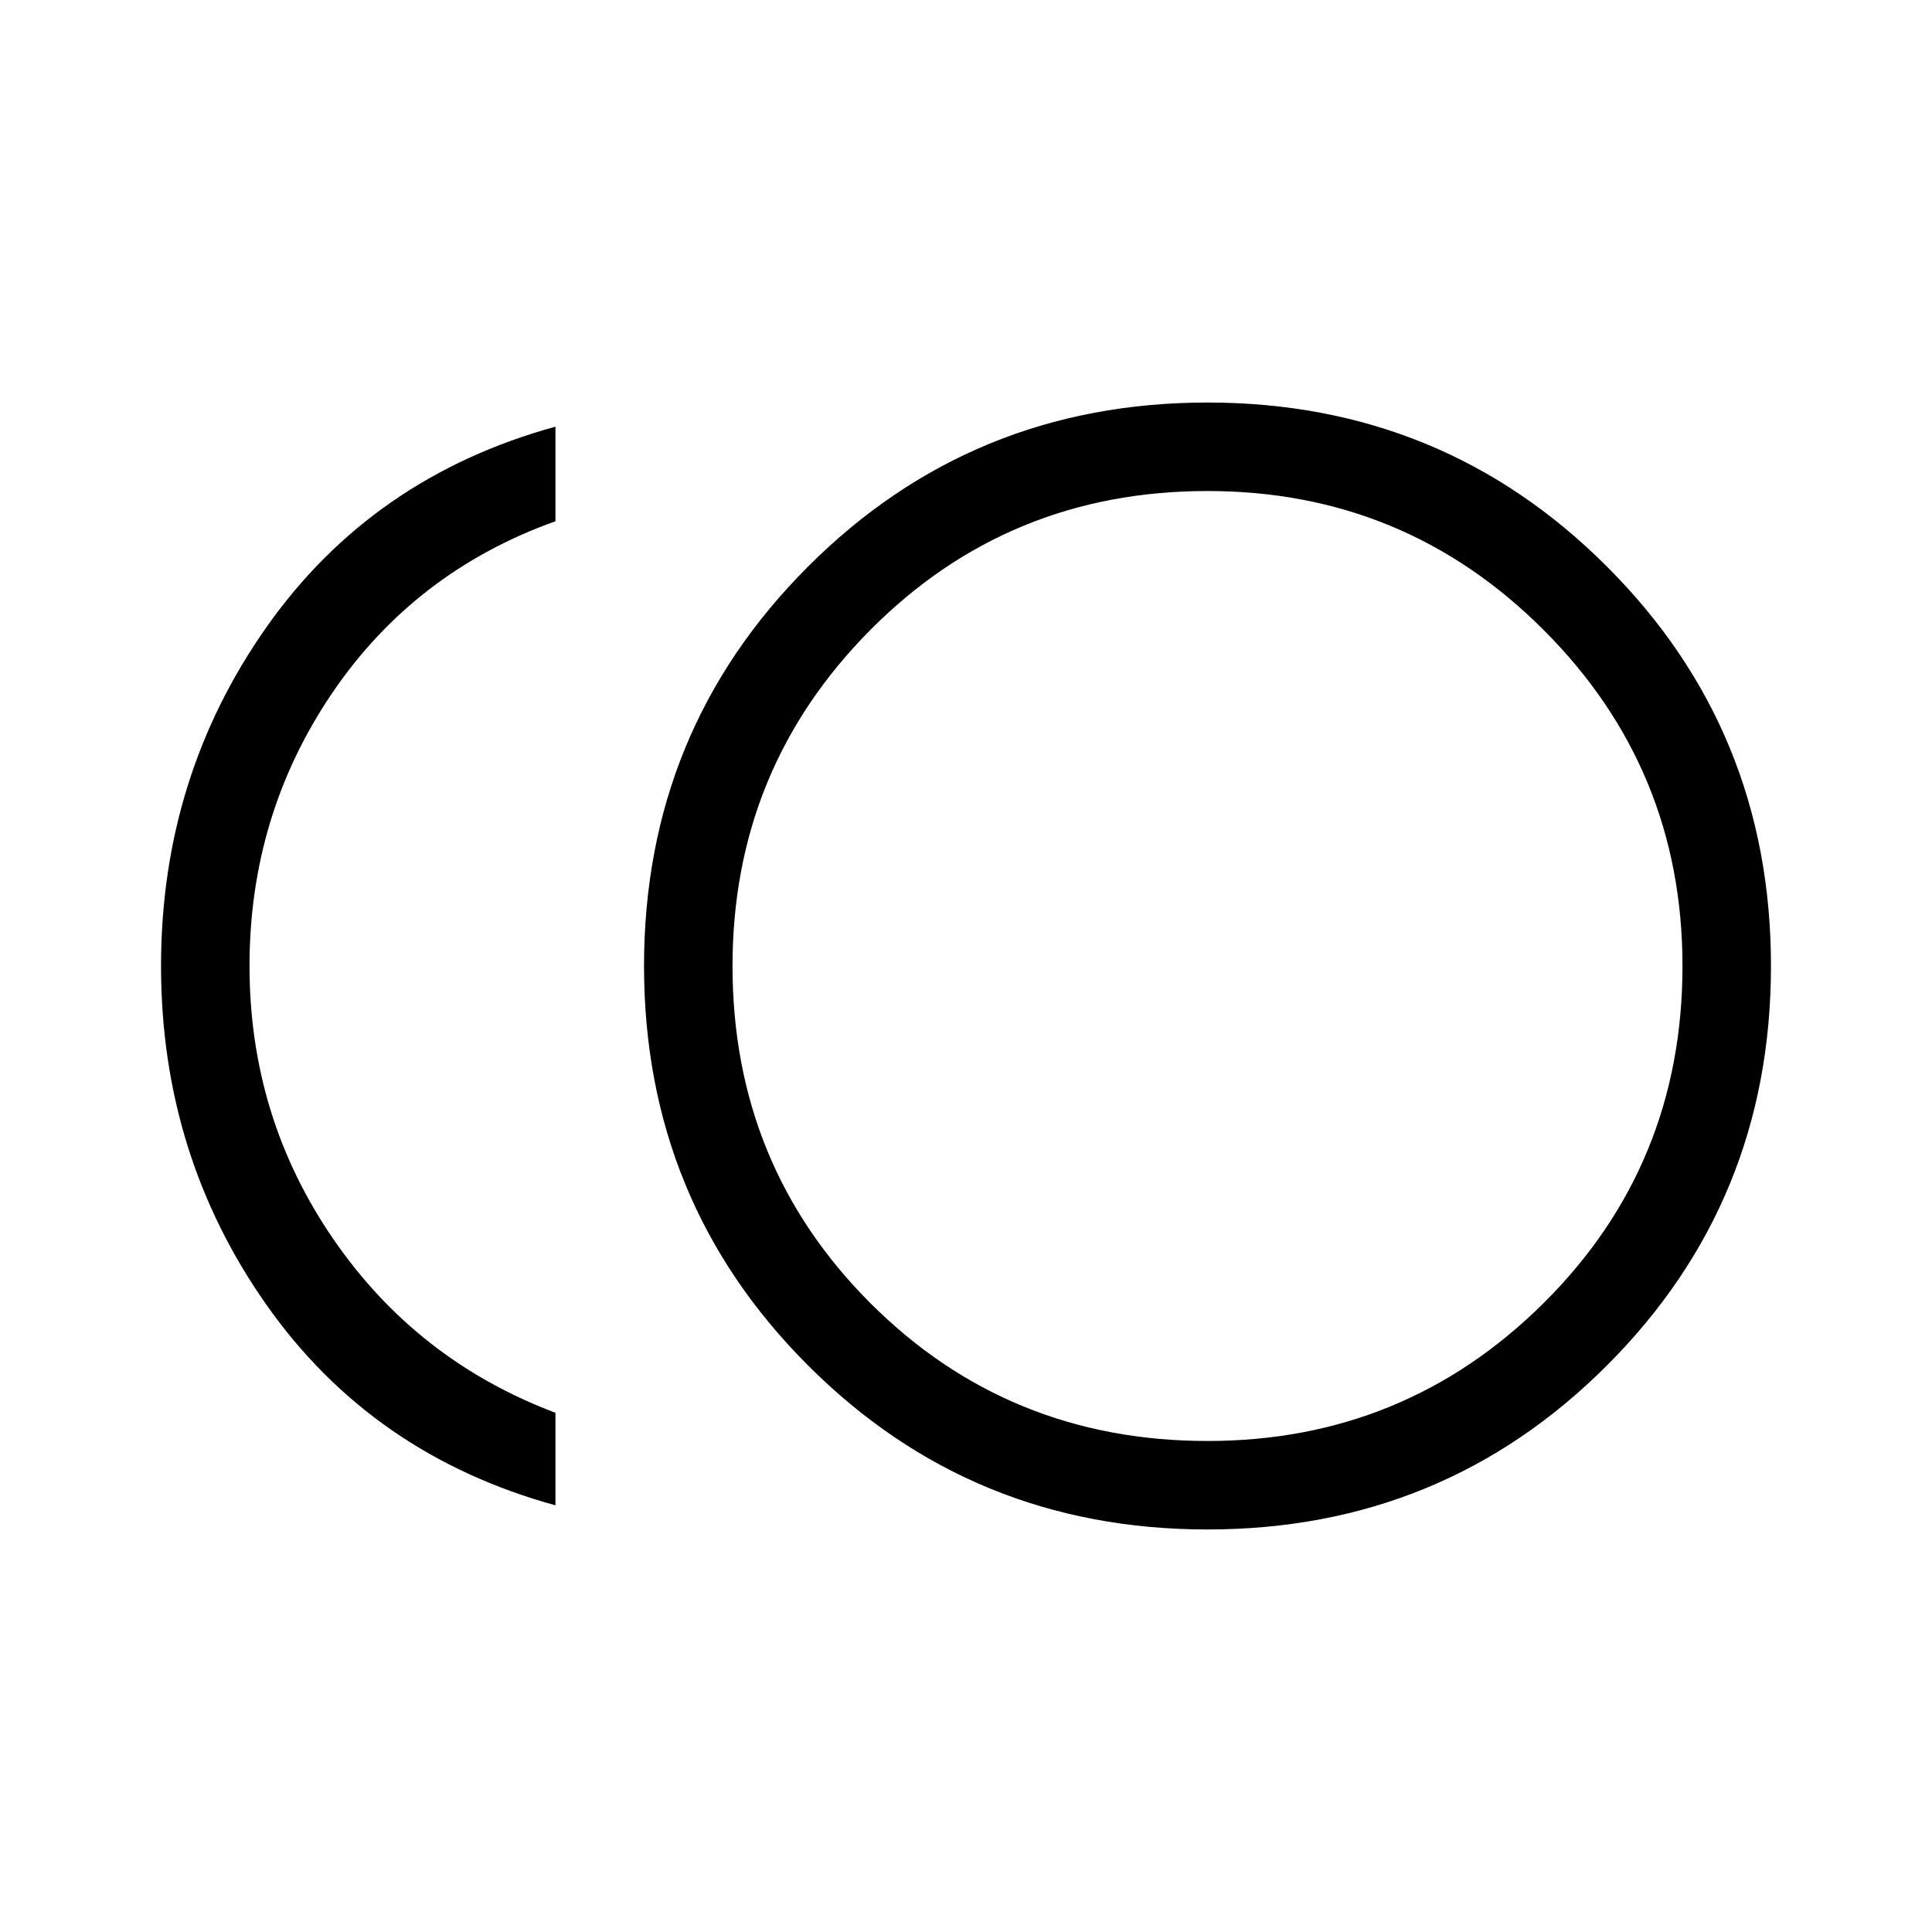 <svg xmlns="http://www.w3.org/2000/svg" height="20" width="20"><path d="M12.5 15.833q-2.438 0-4.135-1.698Q6.667 12.438 6.667 10q0-2.438 1.698-4.135 1.697-1.698 4.135-1.698 2.438 0 4.135 1.698Q18.333 7.562 18.333 10q0 2.438-1.698 4.135-1.697 1.698-4.135 1.698Zm-6.75-.25q-1.896-.521-2.99-2.073Q1.667 11.958 1.667 10q0-1.958 1.093-3.51 1.094-1.552 2.99-2.073v.979q-1.458.521-2.313 1.781Q2.583 8.438 2.583 10t.865 2.823q.864 1.26 2.302 1.802ZM12.5 10Zm0 4.917q2.042 0 3.479-1.427 1.438-1.428 1.438-3.49 0-2.042-1.438-3.479-1.437-1.438-3.479-1.438-2.062 0-3.49 1.438Q7.583 7.958 7.583 10q0 2.062 1.427 3.49 1.428 1.427 3.49 1.427Z"/></svg>